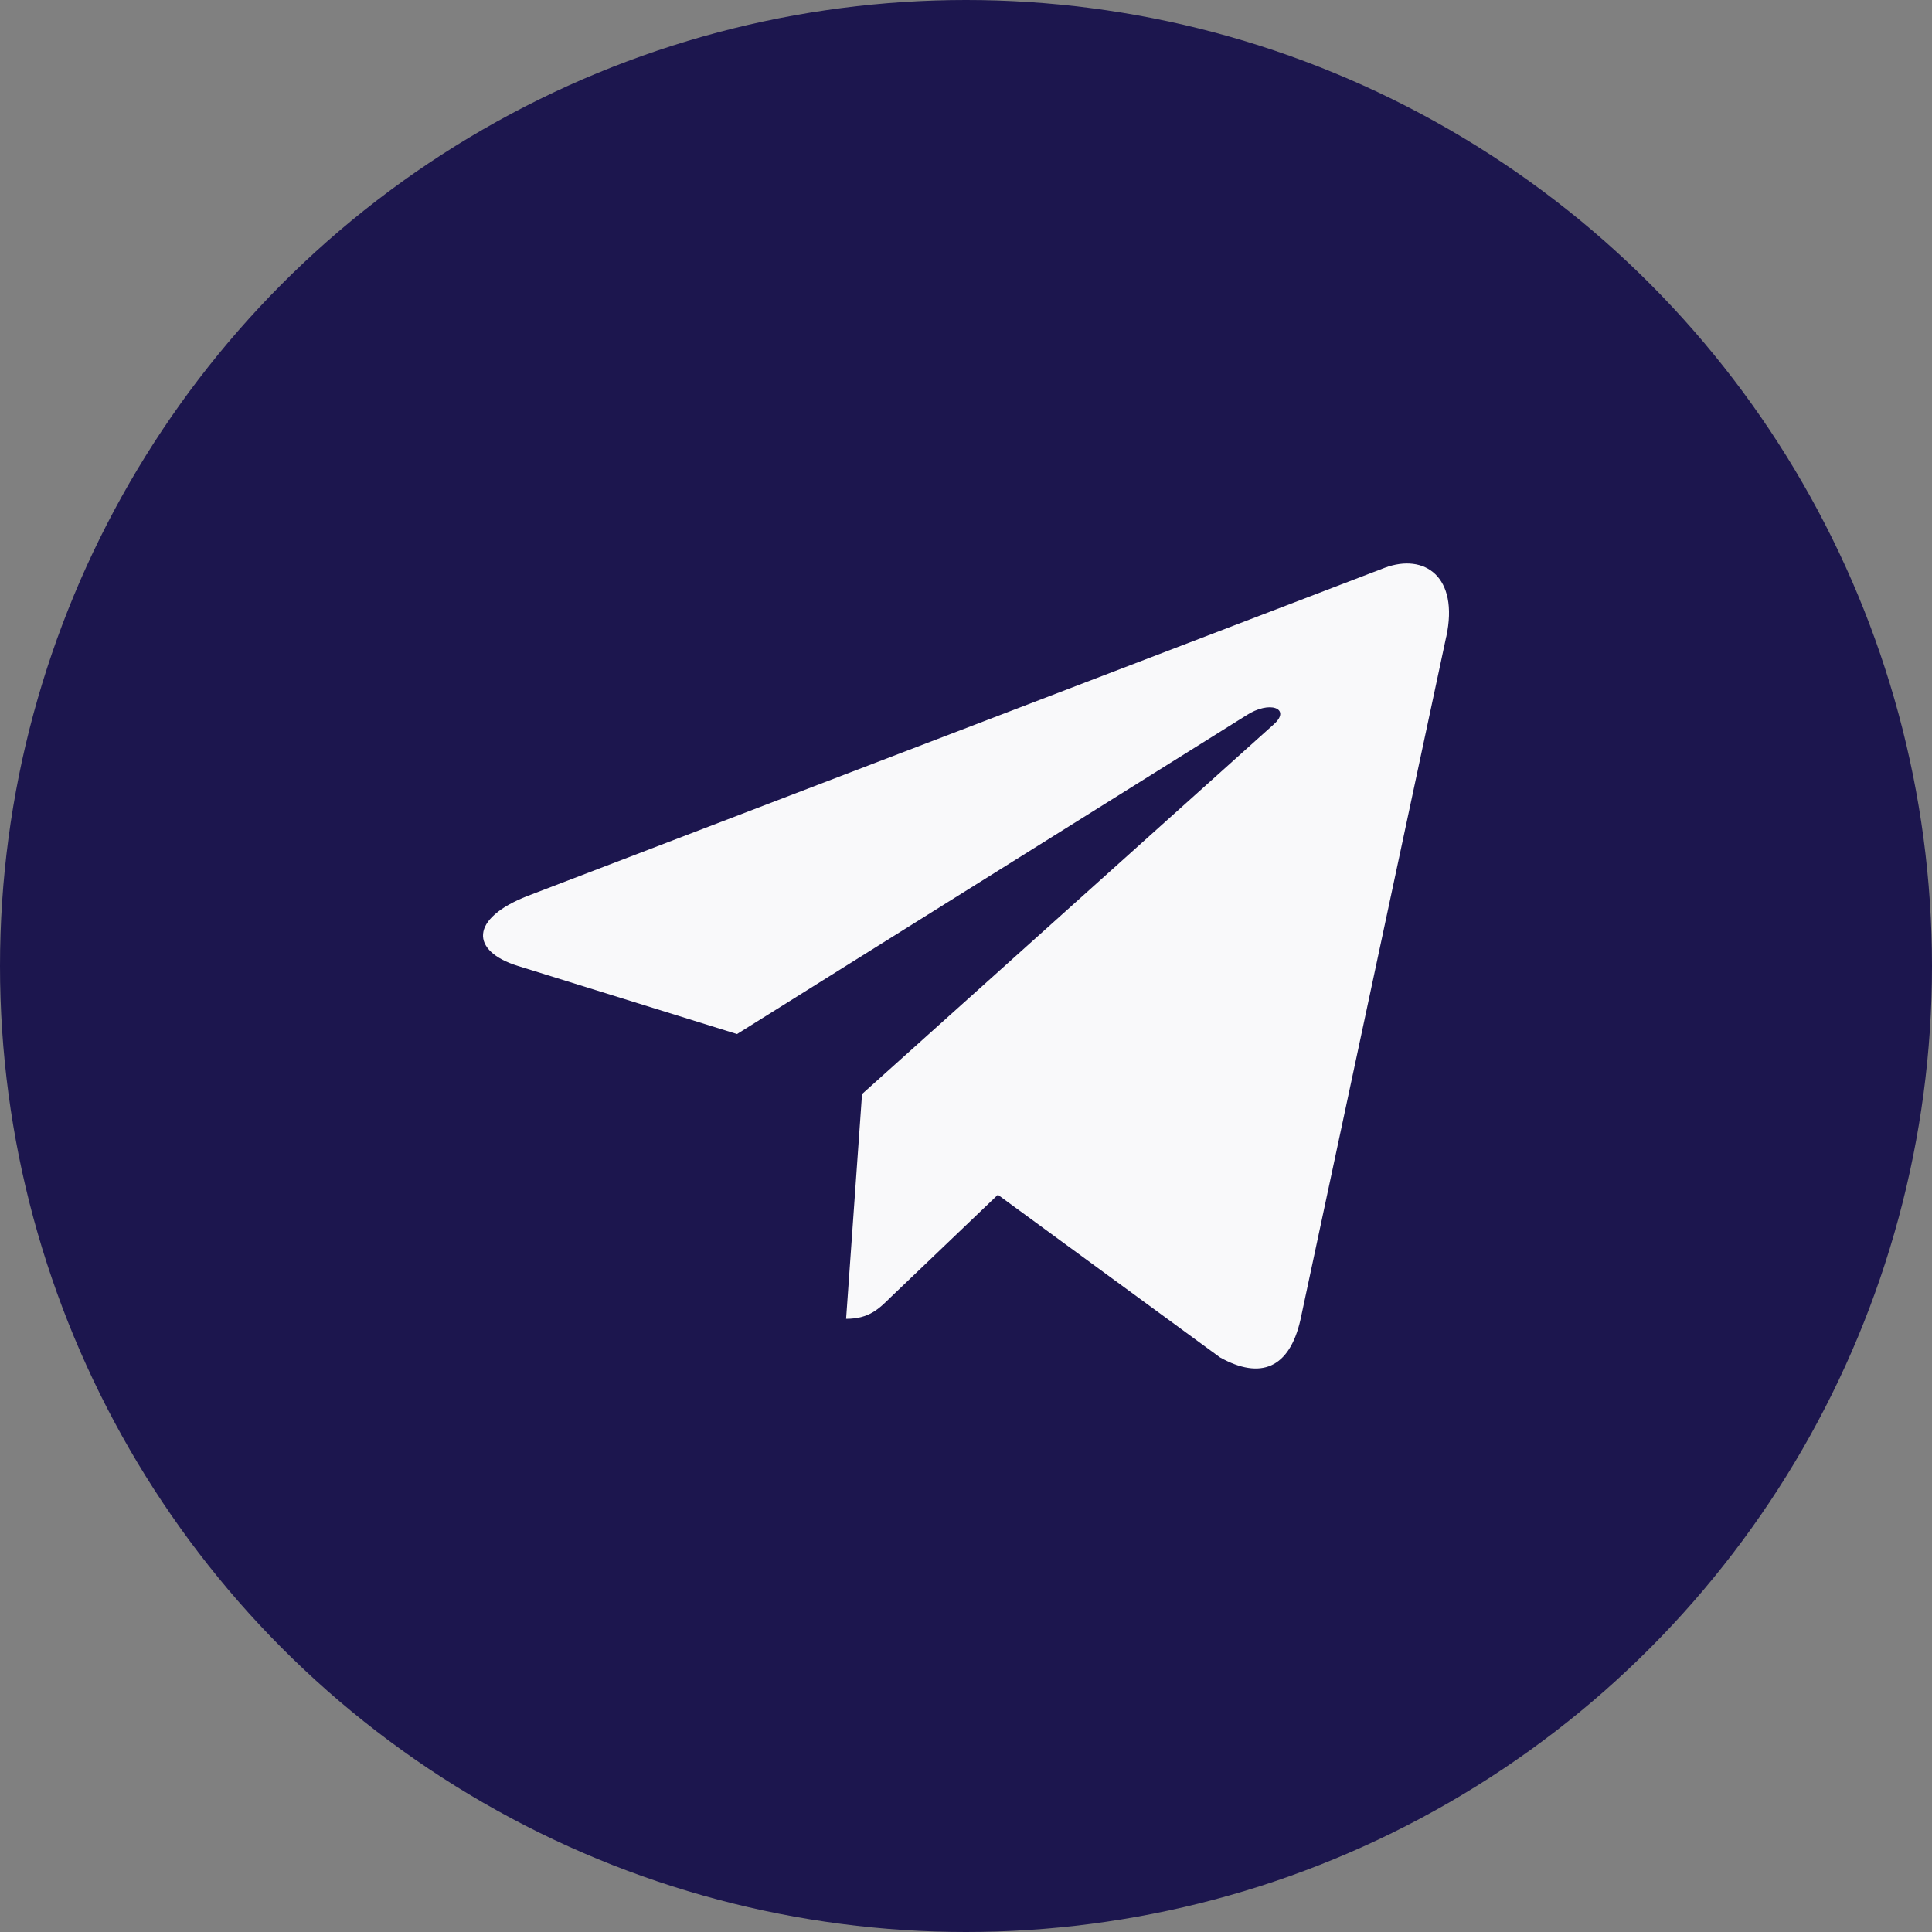 <?xml version="1.0" encoding="UTF-8"?>
<svg width="32px" height="32px" viewBox="0 0 32 32" version="1.1" xmlns="http://www.w3.org/2000/svg" xmlns:xlink="http://www.w3.org/1999/xlink">
    <rect x="0" y="0" width="32" height="32" fill="#808080" stroke="none"/>
    <title>Controls/Button/circle Copy 2</title>
    <defs>
        <circle id="path-1" cx="16" cy="16" r="16"></circle>
    </defs>
    <g id="Symbols" stroke="none" stroke-width="1" fill="none" fill-rule="evenodd">
        <g id="footer-M" transform="translate(-172, -484)">
            <g id="Group" transform="translate(78, 484)">
                <g id="Controls/Button/circle-Copy-2" transform="translate(94, 0)">
                    <mask id="mask-2" fill="white">
                        <use xlink:href="#path-1"></use>
                    </mask>
                    <use id="Ã°ÂÂÂ¨-Color" fill="#1c164e" xlink:href="#path-1"></use>
                    <g id="3-.ic/solid/ic_tick" mask="url(#mask-2)" fill="#F9F9FA">
                        <g transform="translate(8, 9.333)" id="Path">
                            <path d="M6.278,8.788 L6.014,12.511 C6.392,12.511 6.556,12.348 6.753,12.153 L8.528,10.456 L12.207,13.15 C12.882,13.526 13.357,13.328 13.539,12.529 L15.954,1.214 L15.955,1.214 C16.169,0.216 15.594,-0.174 14.936,0.071 L0.743,5.505 C-0.226,5.881 -0.211,6.421 0.578,6.666 L4.207,7.794 L12.636,2.52 C13.032,2.258 13.393,2.403 13.096,2.666 L6.278,8.788 Z"></path>
                        </g>
                    </g>
                </g>
            </g>
        </g>
    </g>
</svg>